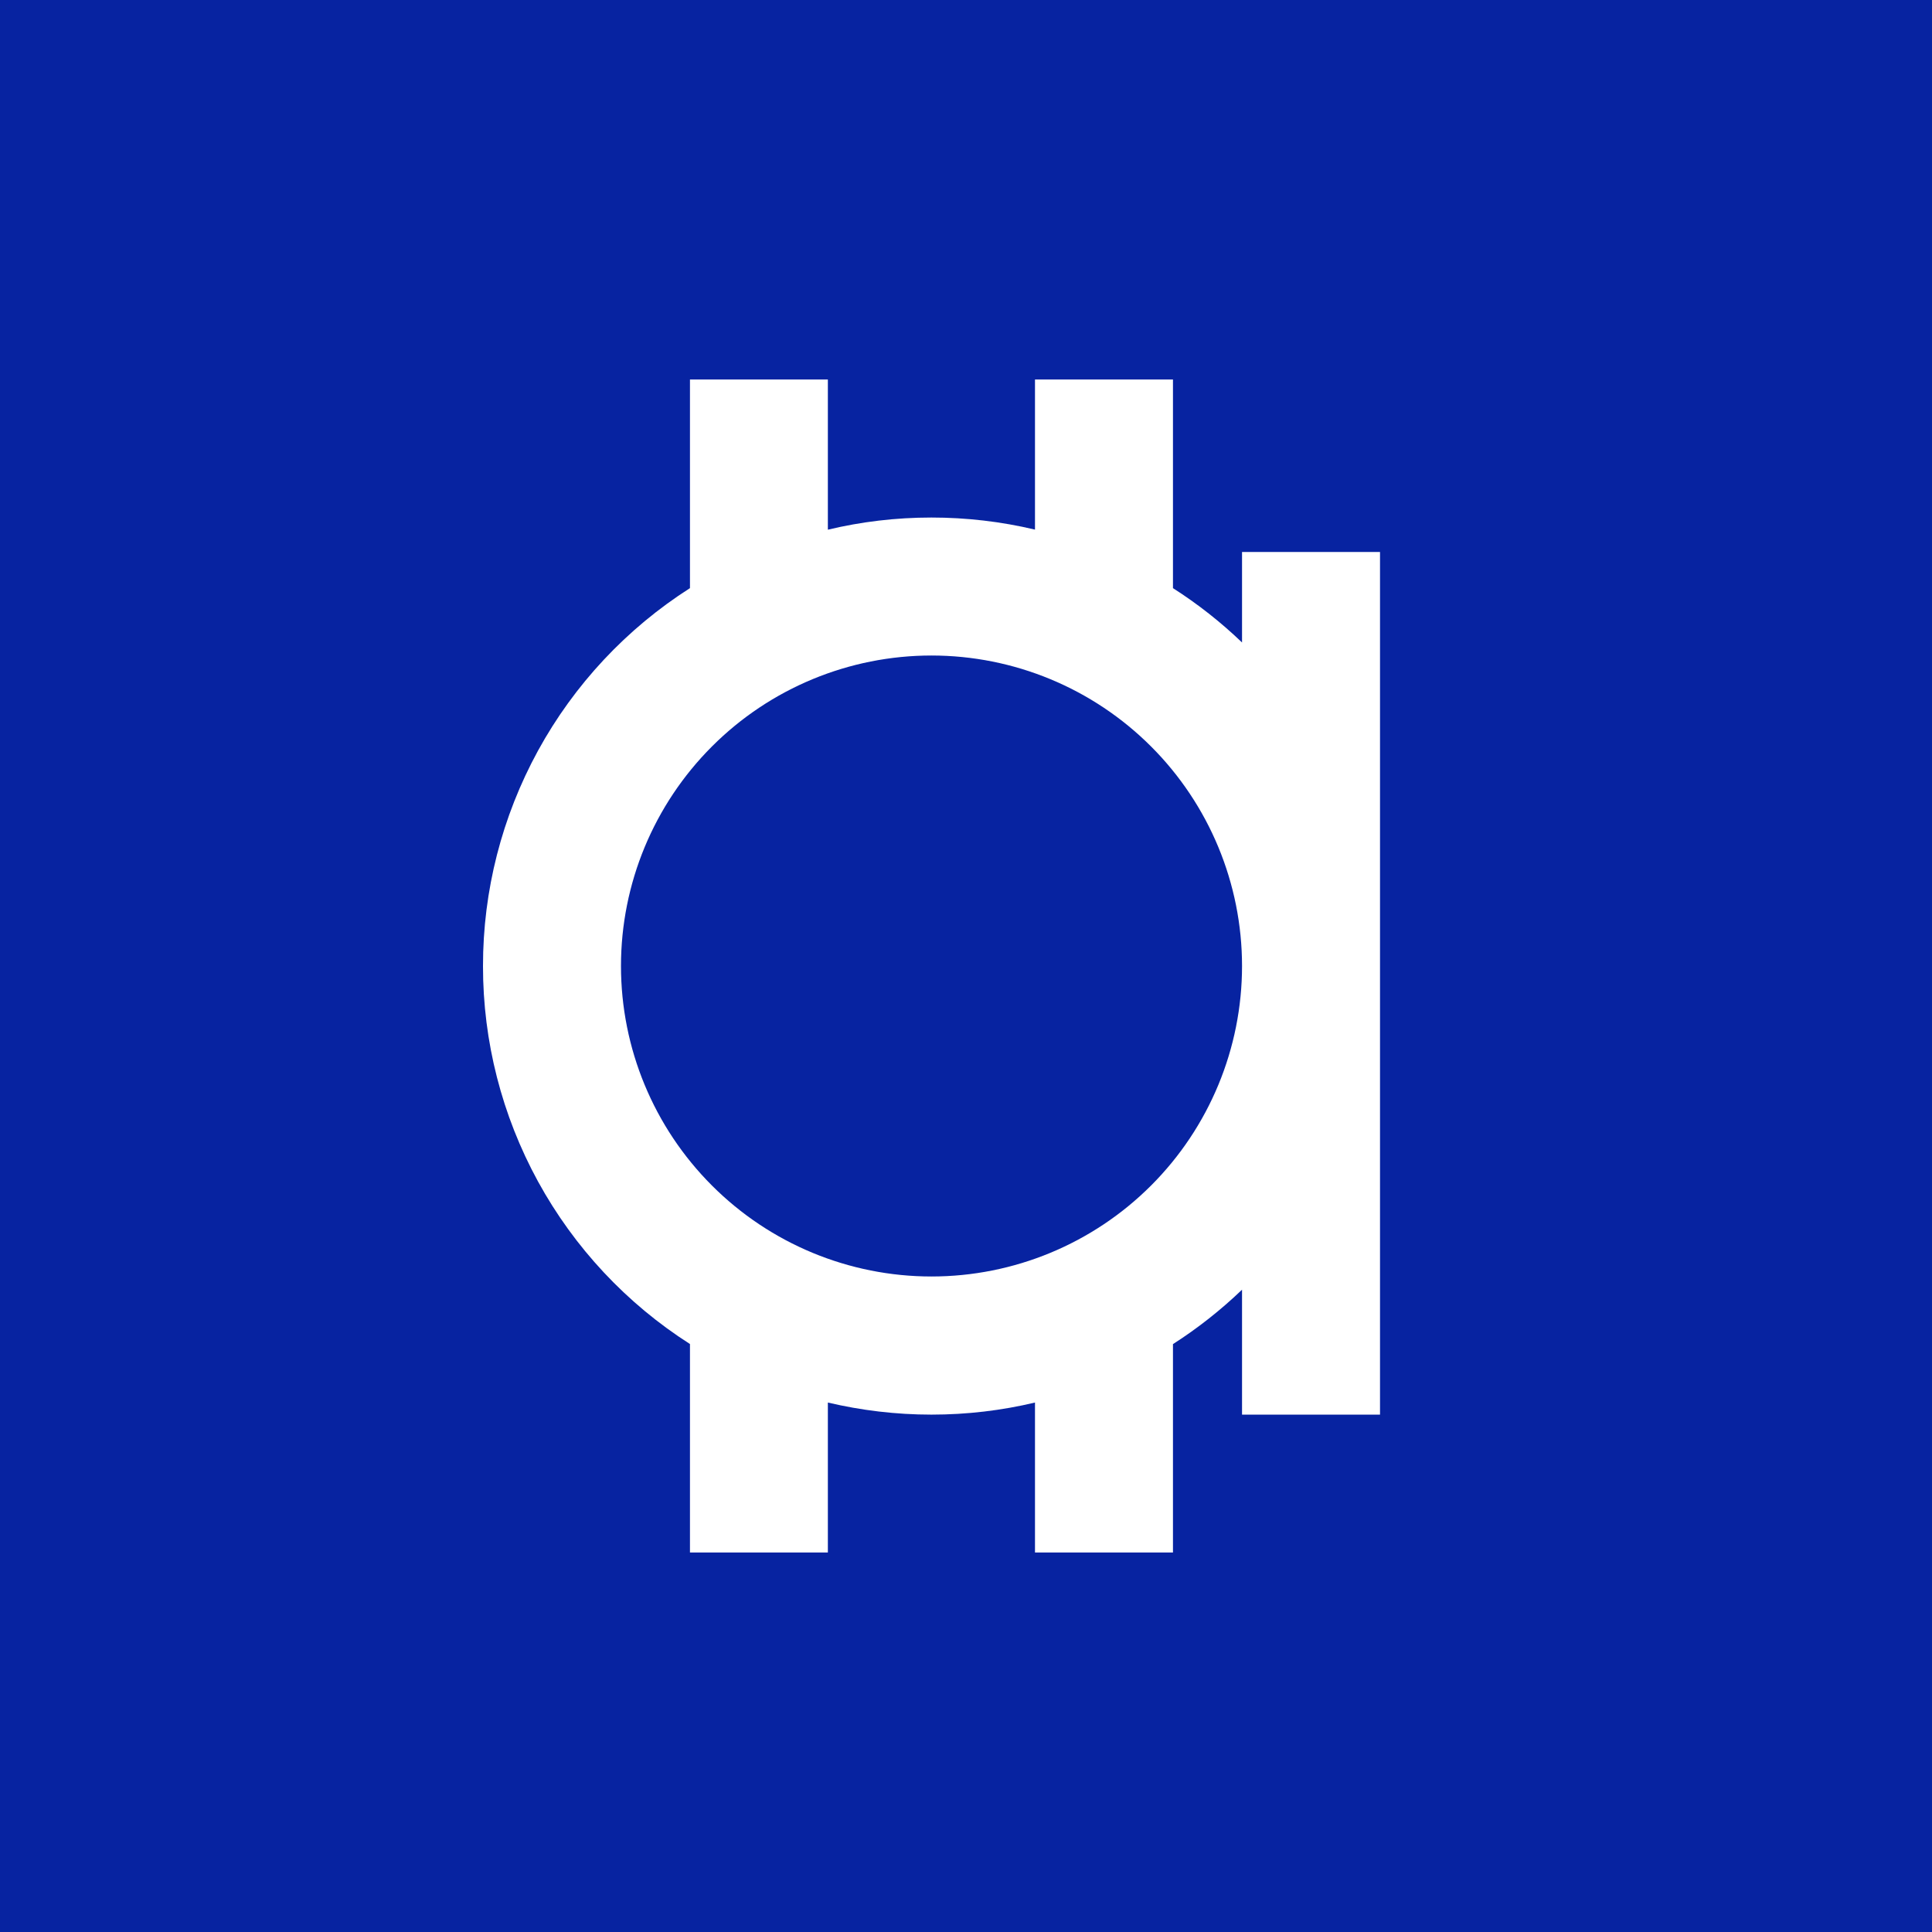 <svg width="24" height="24" viewBox="0 0 24 24" fill="none" xmlns="http://www.w3.org/2000/svg">
<rect x="0" y="0" width="24" height="24" fill="#808080" stroke="none"/>
<g clip-path="url(#clip0_31_7701)">
<path d="M0 0H24V24H0V0Z" fill="#0723A1"/>
<path fill-rule="evenodd" clip-rule="evenodd" d="M10.284 4.714H8.571V7.306C7.783 7.809 7.134 8.503 6.684 9.324C6.235 10.145 5.999 11.065 6 12.001C5.999 12.937 6.235 13.857 6.684 14.678C7.134 15.499 7.783 16.193 8.571 16.696V19.286H10.284V17.423C10.697 17.52 11.128 17.573 11.571 17.573C12.014 17.573 12.444 17.521 12.857 17.423V19.286H14.571V16.697C14.879 16.5 15.166 16.273 15.429 16.021V17.573H17.143V12.012V12.001V6.857H15.429V7.981C15.165 7.728 14.878 7.502 14.571 7.306V4.714H12.857V6.579C12.436 6.479 12.004 6.429 11.571 6.429C11.128 6.429 10.697 6.481 10.284 6.58V4.714ZM15.429 12C15.429 10.977 15.022 9.996 14.299 9.273C13.575 8.549 12.594 8.143 11.571 8.143C10.549 8.143 9.567 8.549 8.844 9.273C8.121 9.996 7.714 10.977 7.714 12C7.714 13.023 8.121 14.004 8.844 14.727C9.567 15.451 10.549 15.857 11.571 15.857C12.594 15.857 13.575 15.451 14.299 14.727C15.022 14.004 15.429 13.023 15.429 12Z" fill="white"/>
</g>
<defs>
<clipPath id="clip0_31_7701">
<rect width="24" height="24" fill="white"/>
</clipPath>
</defs>
</svg>
